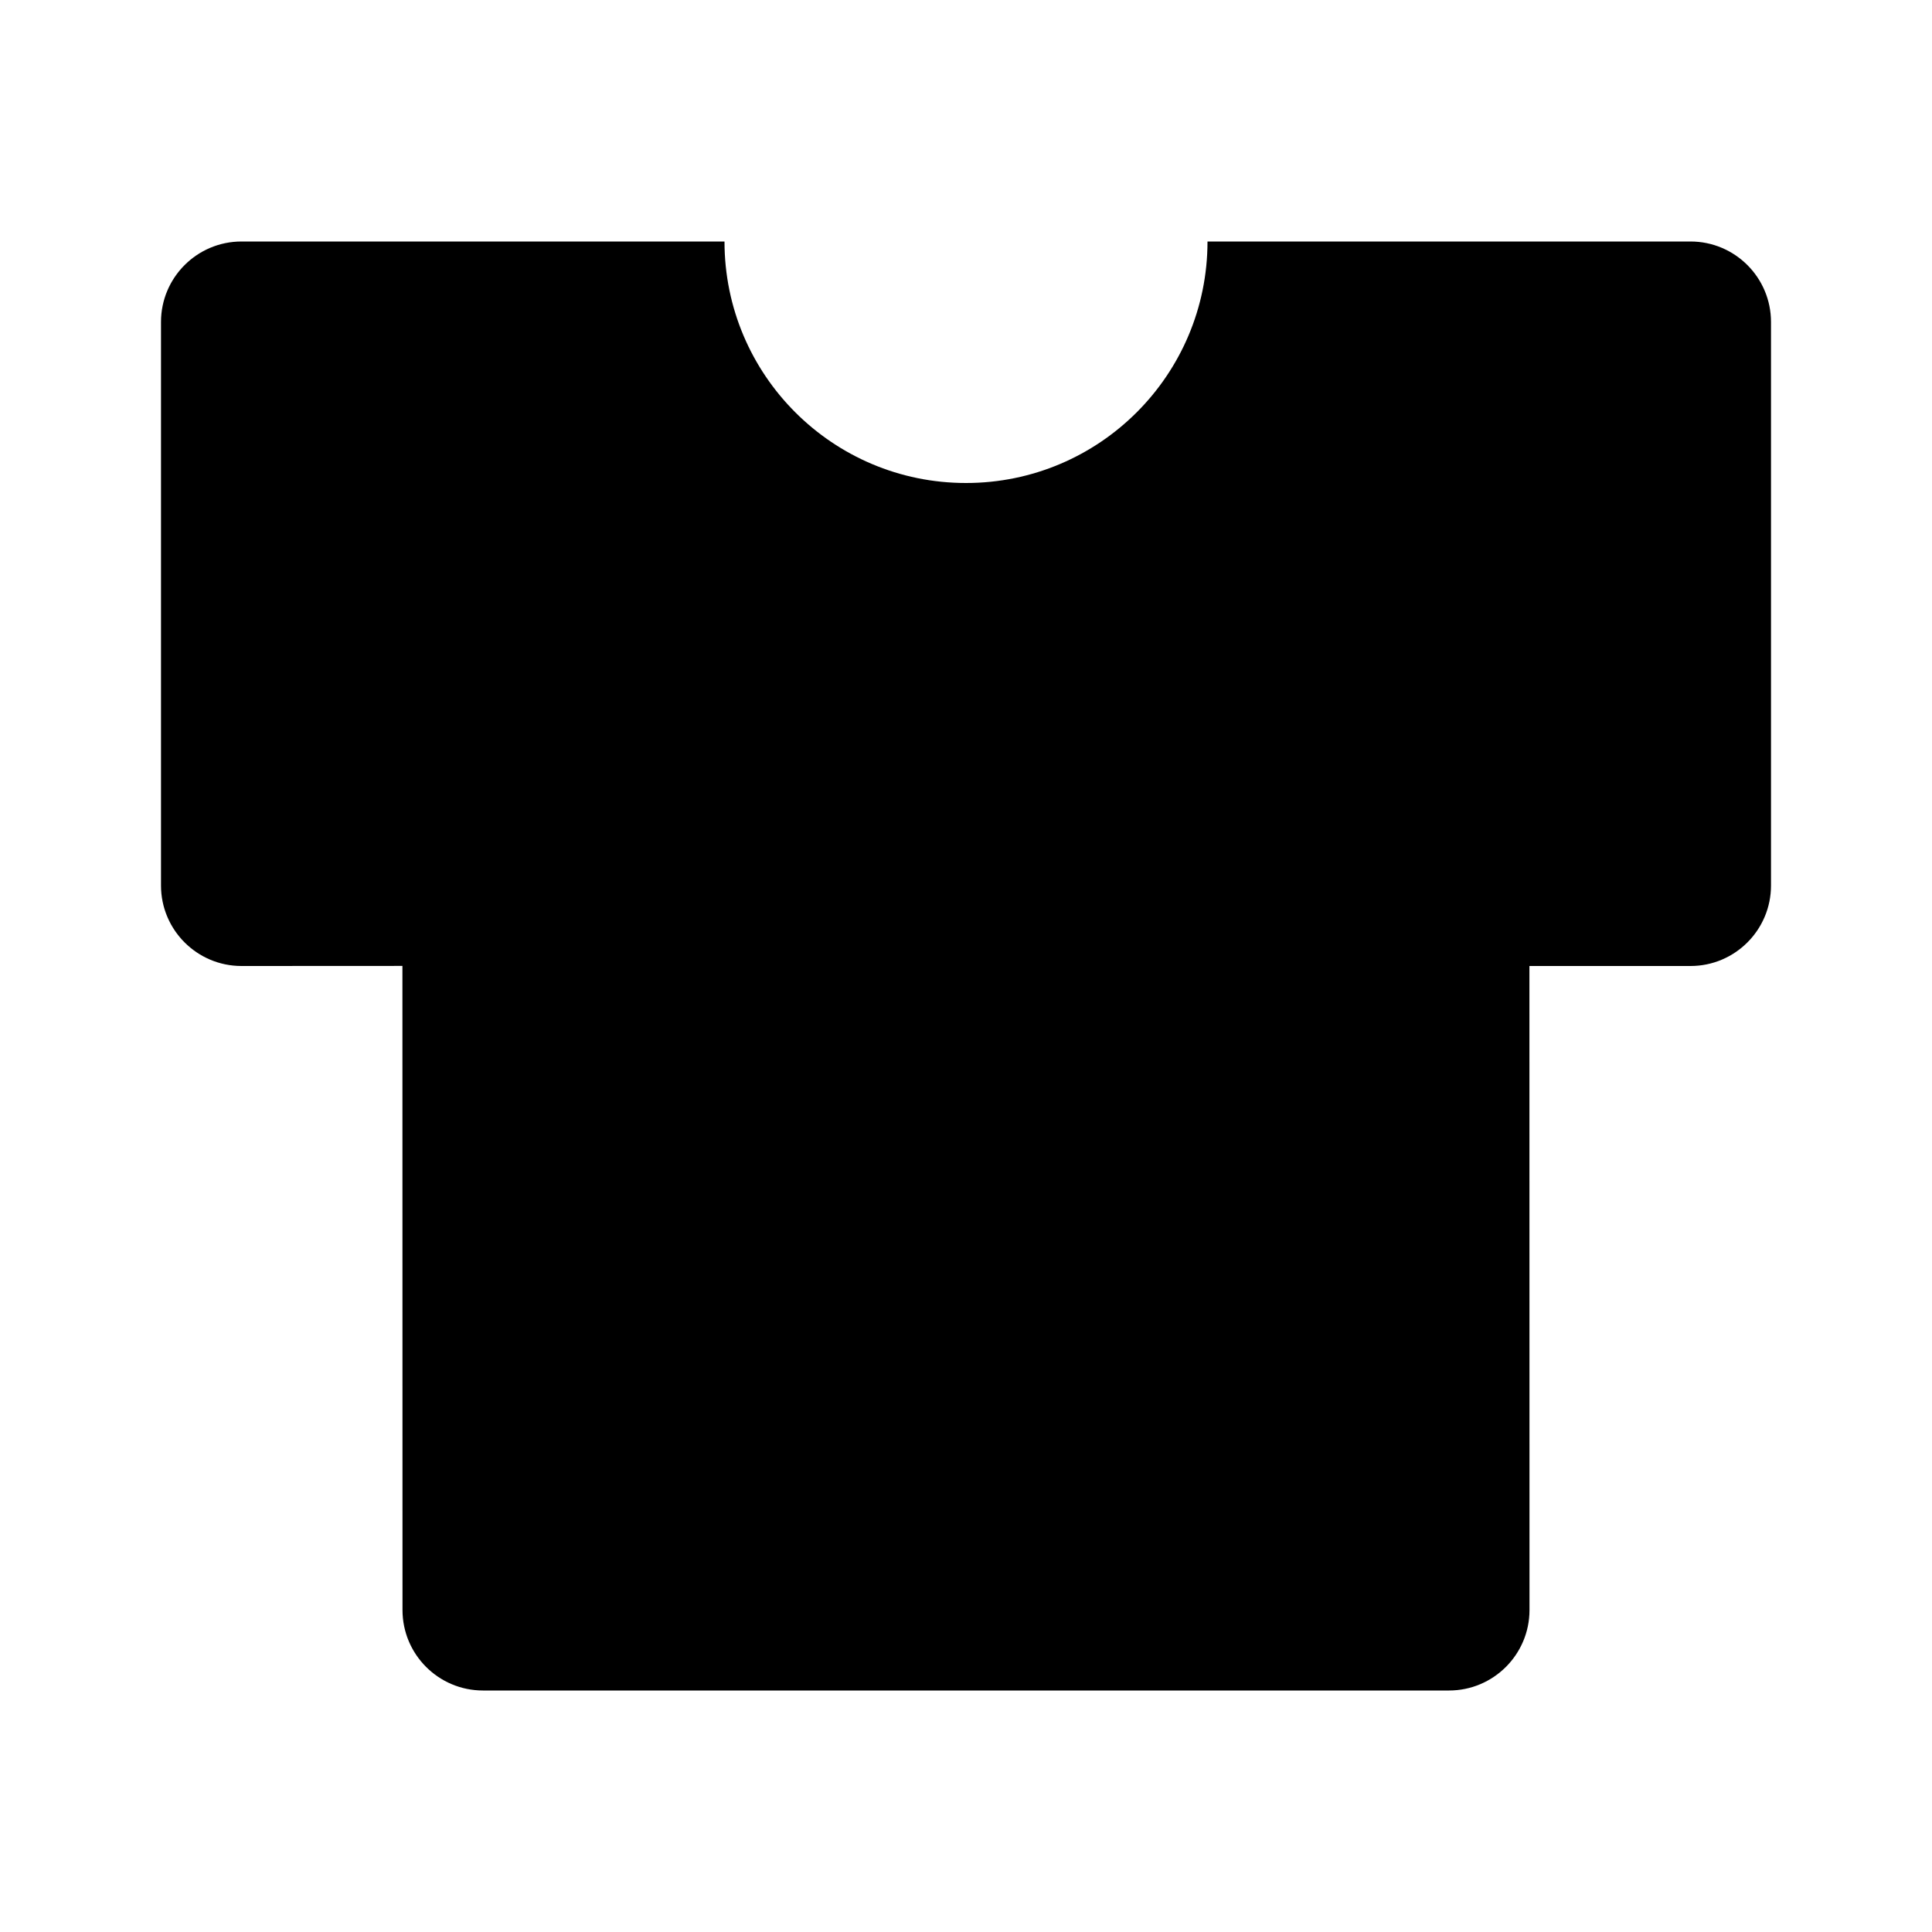 <svg viewBox="0 0 24 24" xmlns="http://www.w3.org/2000/svg"><path d="M21 3C21.552 3 22 3.448 22 4V11C22 11.552 21.552 12 21 12H18.999L19 20C19 20.552 18.552 21 18 21H6C5.448 21 5 20.552 5 20L4.999 11.999L3 12C2.448 12 2 11.552 2 11V4C2 3.448 2.448 3 3 3H9C9 4.657 10.343 6 12 6C13.657 6 15 4.657 15 3H21Z"/></svg>